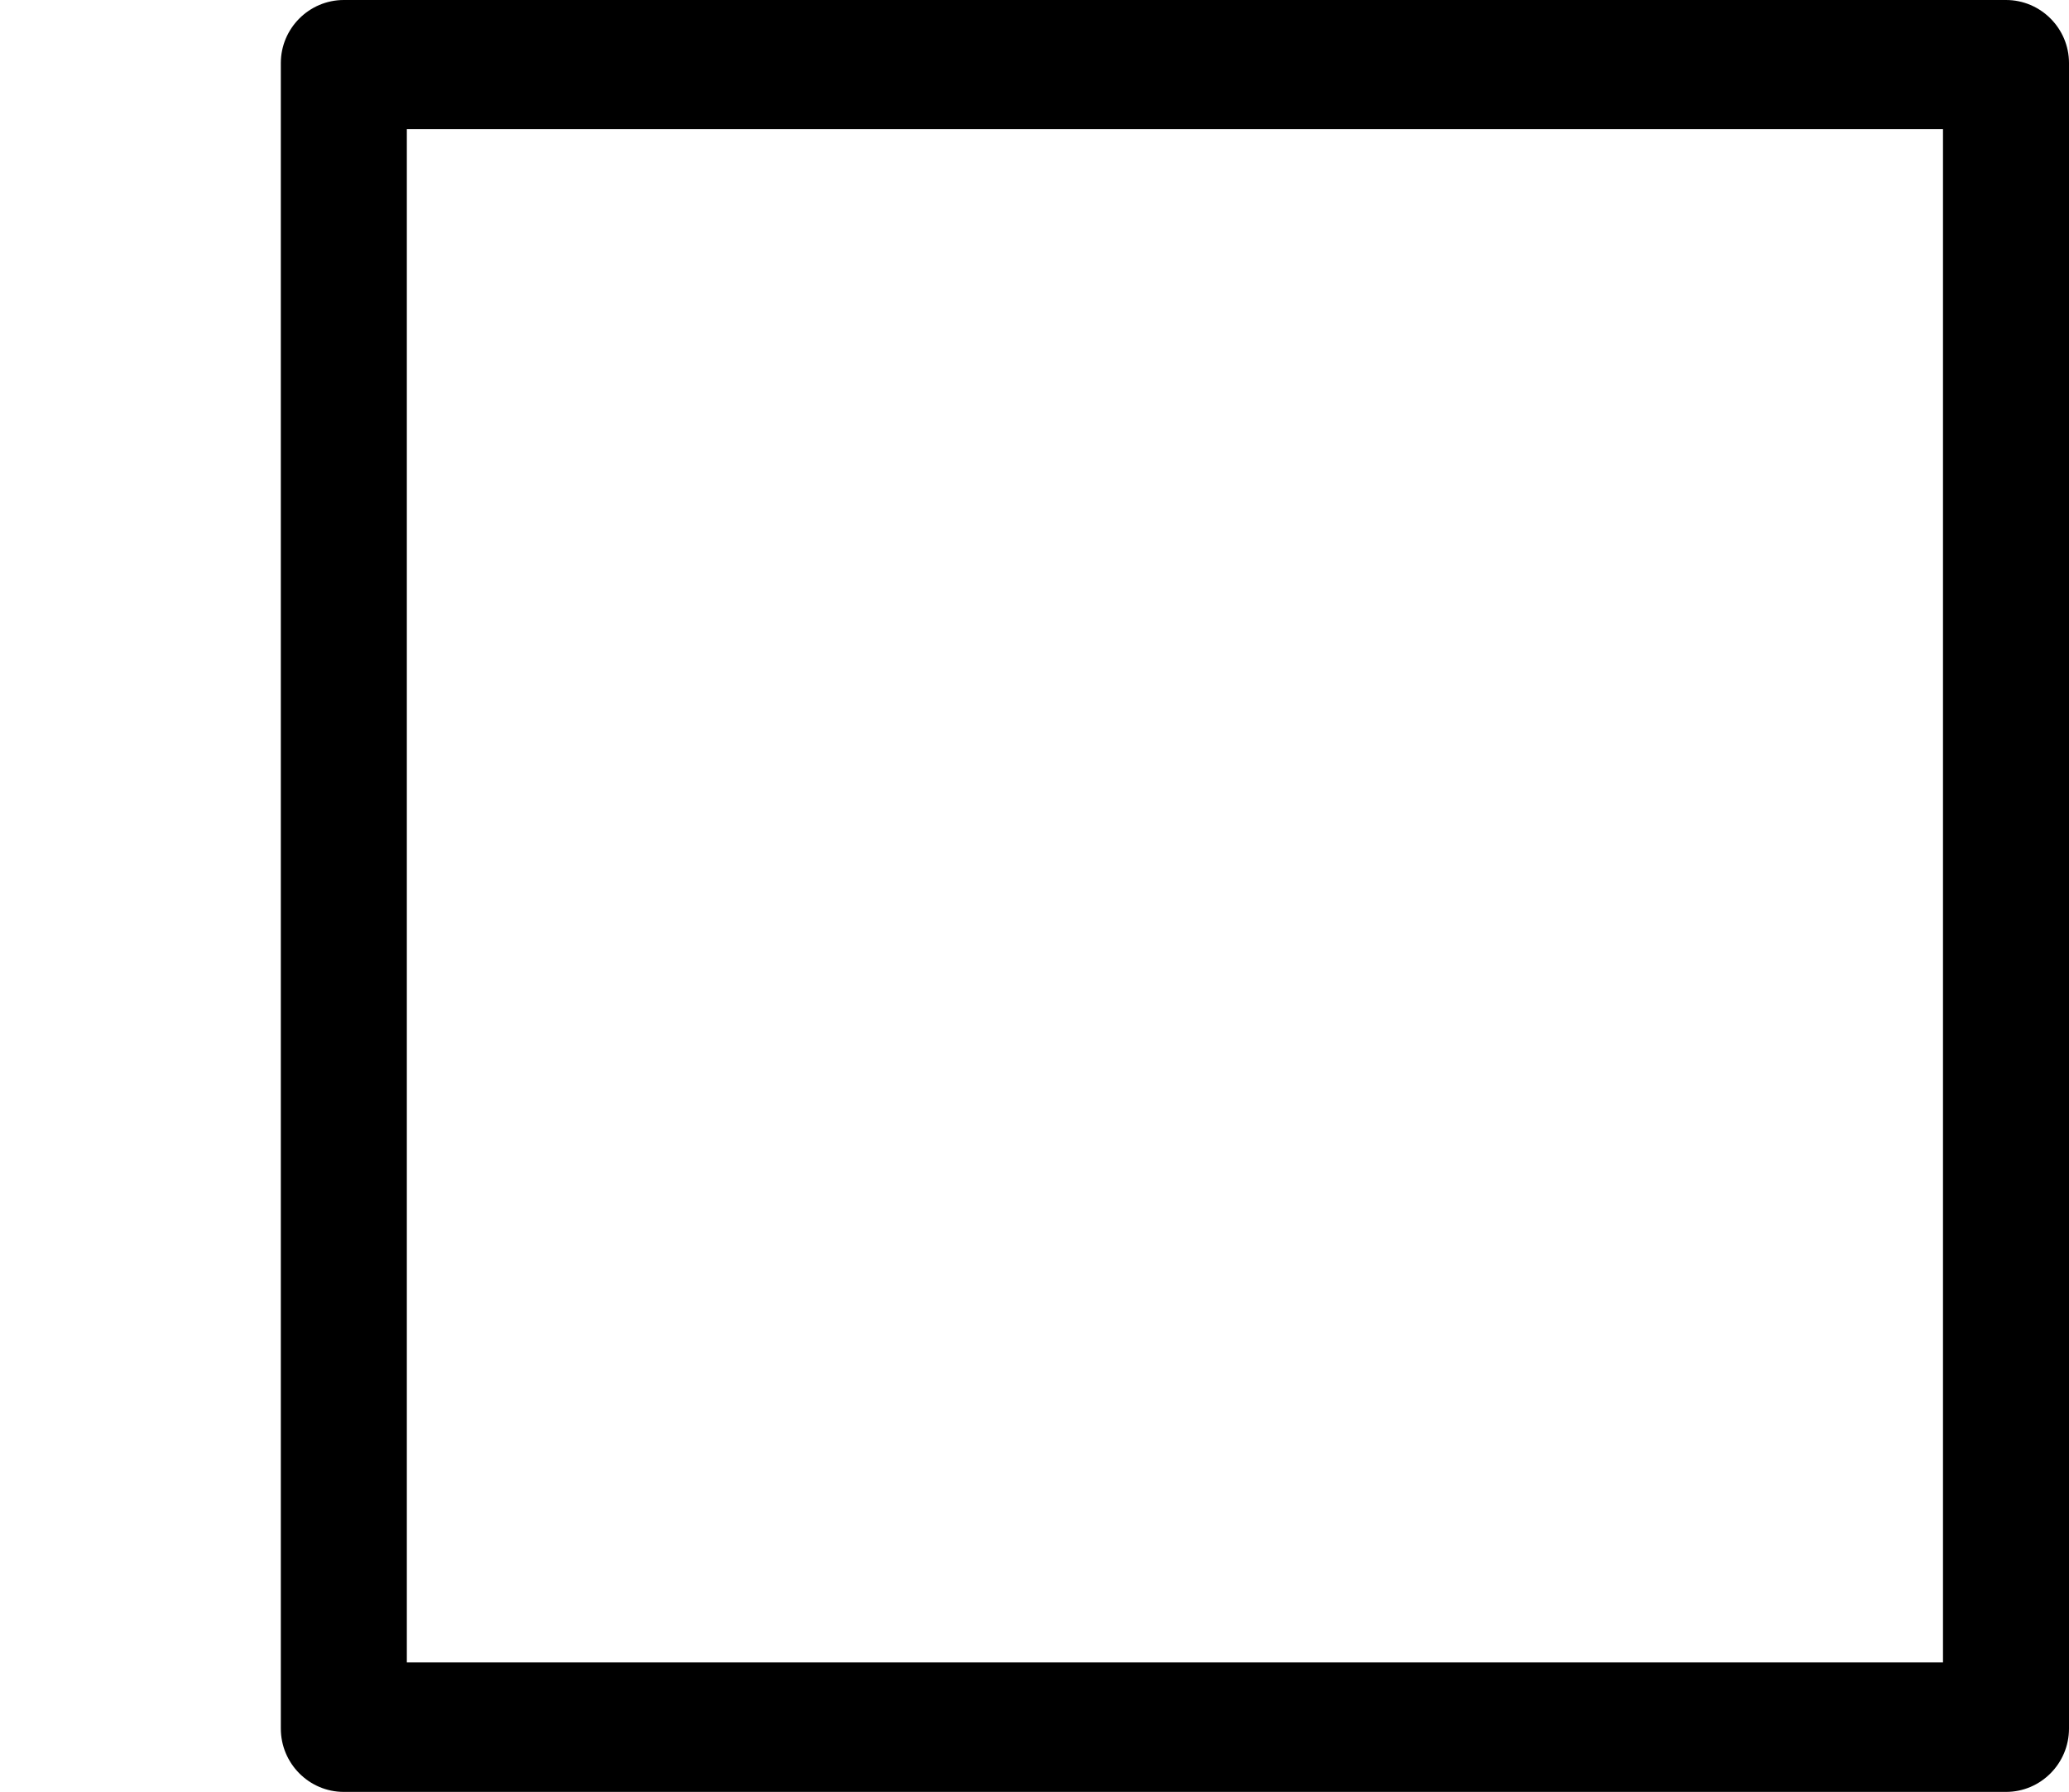 <?xml version='1.0' encoding='UTF-8'?>
<!-- This file was generated by dvisvgm 2.13.1 -->
<svg version='1.1' xmlns='http://www.w3.org/2000/svg' xmlns:xlink='http://www.w3.org/1999/xlink' width='6.535pt' height='5.659pt' viewBox='-72 -72.276 6.535 5.659'>
<defs>
<path id='g0-50' d='M.887 .139C.887 .249 .976 .339 1.086 .339H6.336C6.446 .339 6.535 .249 6.535 .139V-5.121C6.535-5.23 6.446-5.32 6.336-5.32H1.086C.976-5.32 .887-5.23 .887-5.121V.139ZM6.137-.07H1.285V-4.912H6.137V-.07Z'/>
</defs>
<g id='page1'>
<use x='-72' y='-66.956' xlink:href='#g0-50'/>
</g>
</svg>